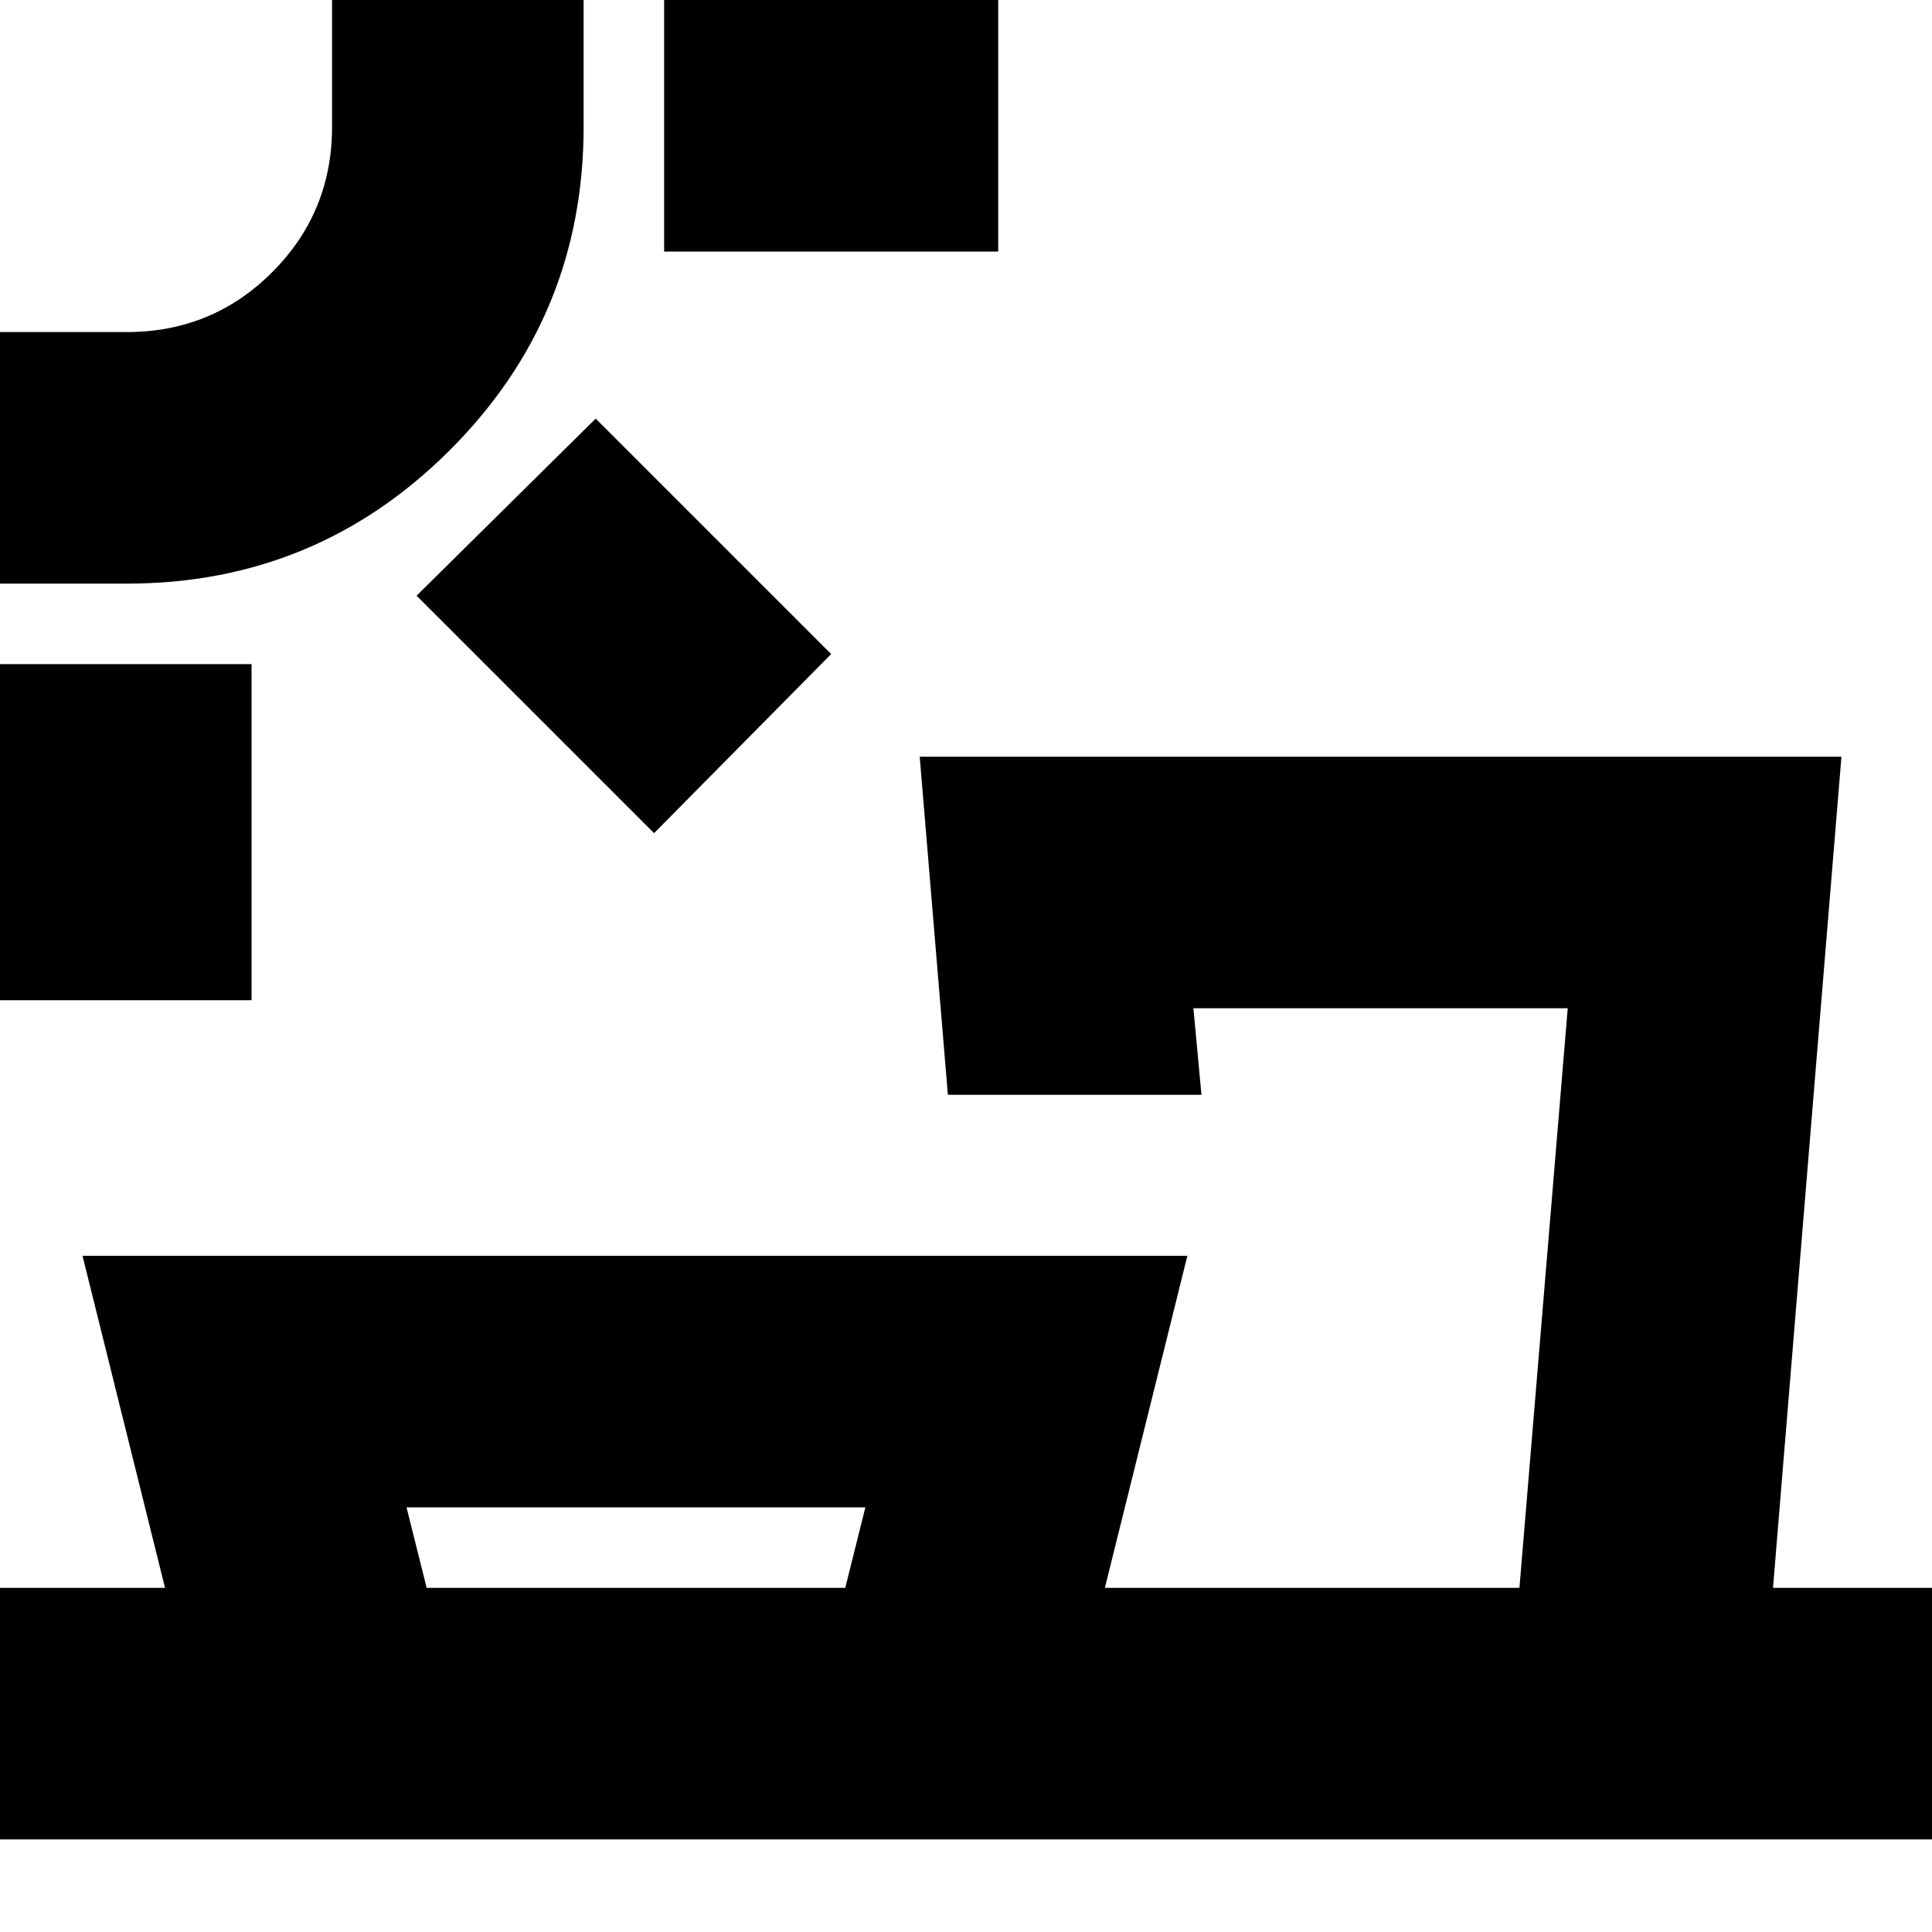 <svg xmlns="http://www.w3.org/2000/svg" height="24" viewBox="0 -960 960 960" width="24"><path d="M212-171h208l10-40H202l10 40Zm-87-292H0v-167h125v167Zm200-83L207-664l89-88 117 117-88 89ZM63-670H0v-125h63q42.5 0 72.25-29.75T165-897v-63h125v63q0 94.21-66.4 160.6Q157.21-670 63-670Zm433-165H330v-125h166v125ZM0-46v-125h82L41-336h549l-41 165h206l24-288H593l4 43H471l-14-168h458l-34 413h80v125H0Zm0-914Zm686 789Zm-370 0Z"/></svg>